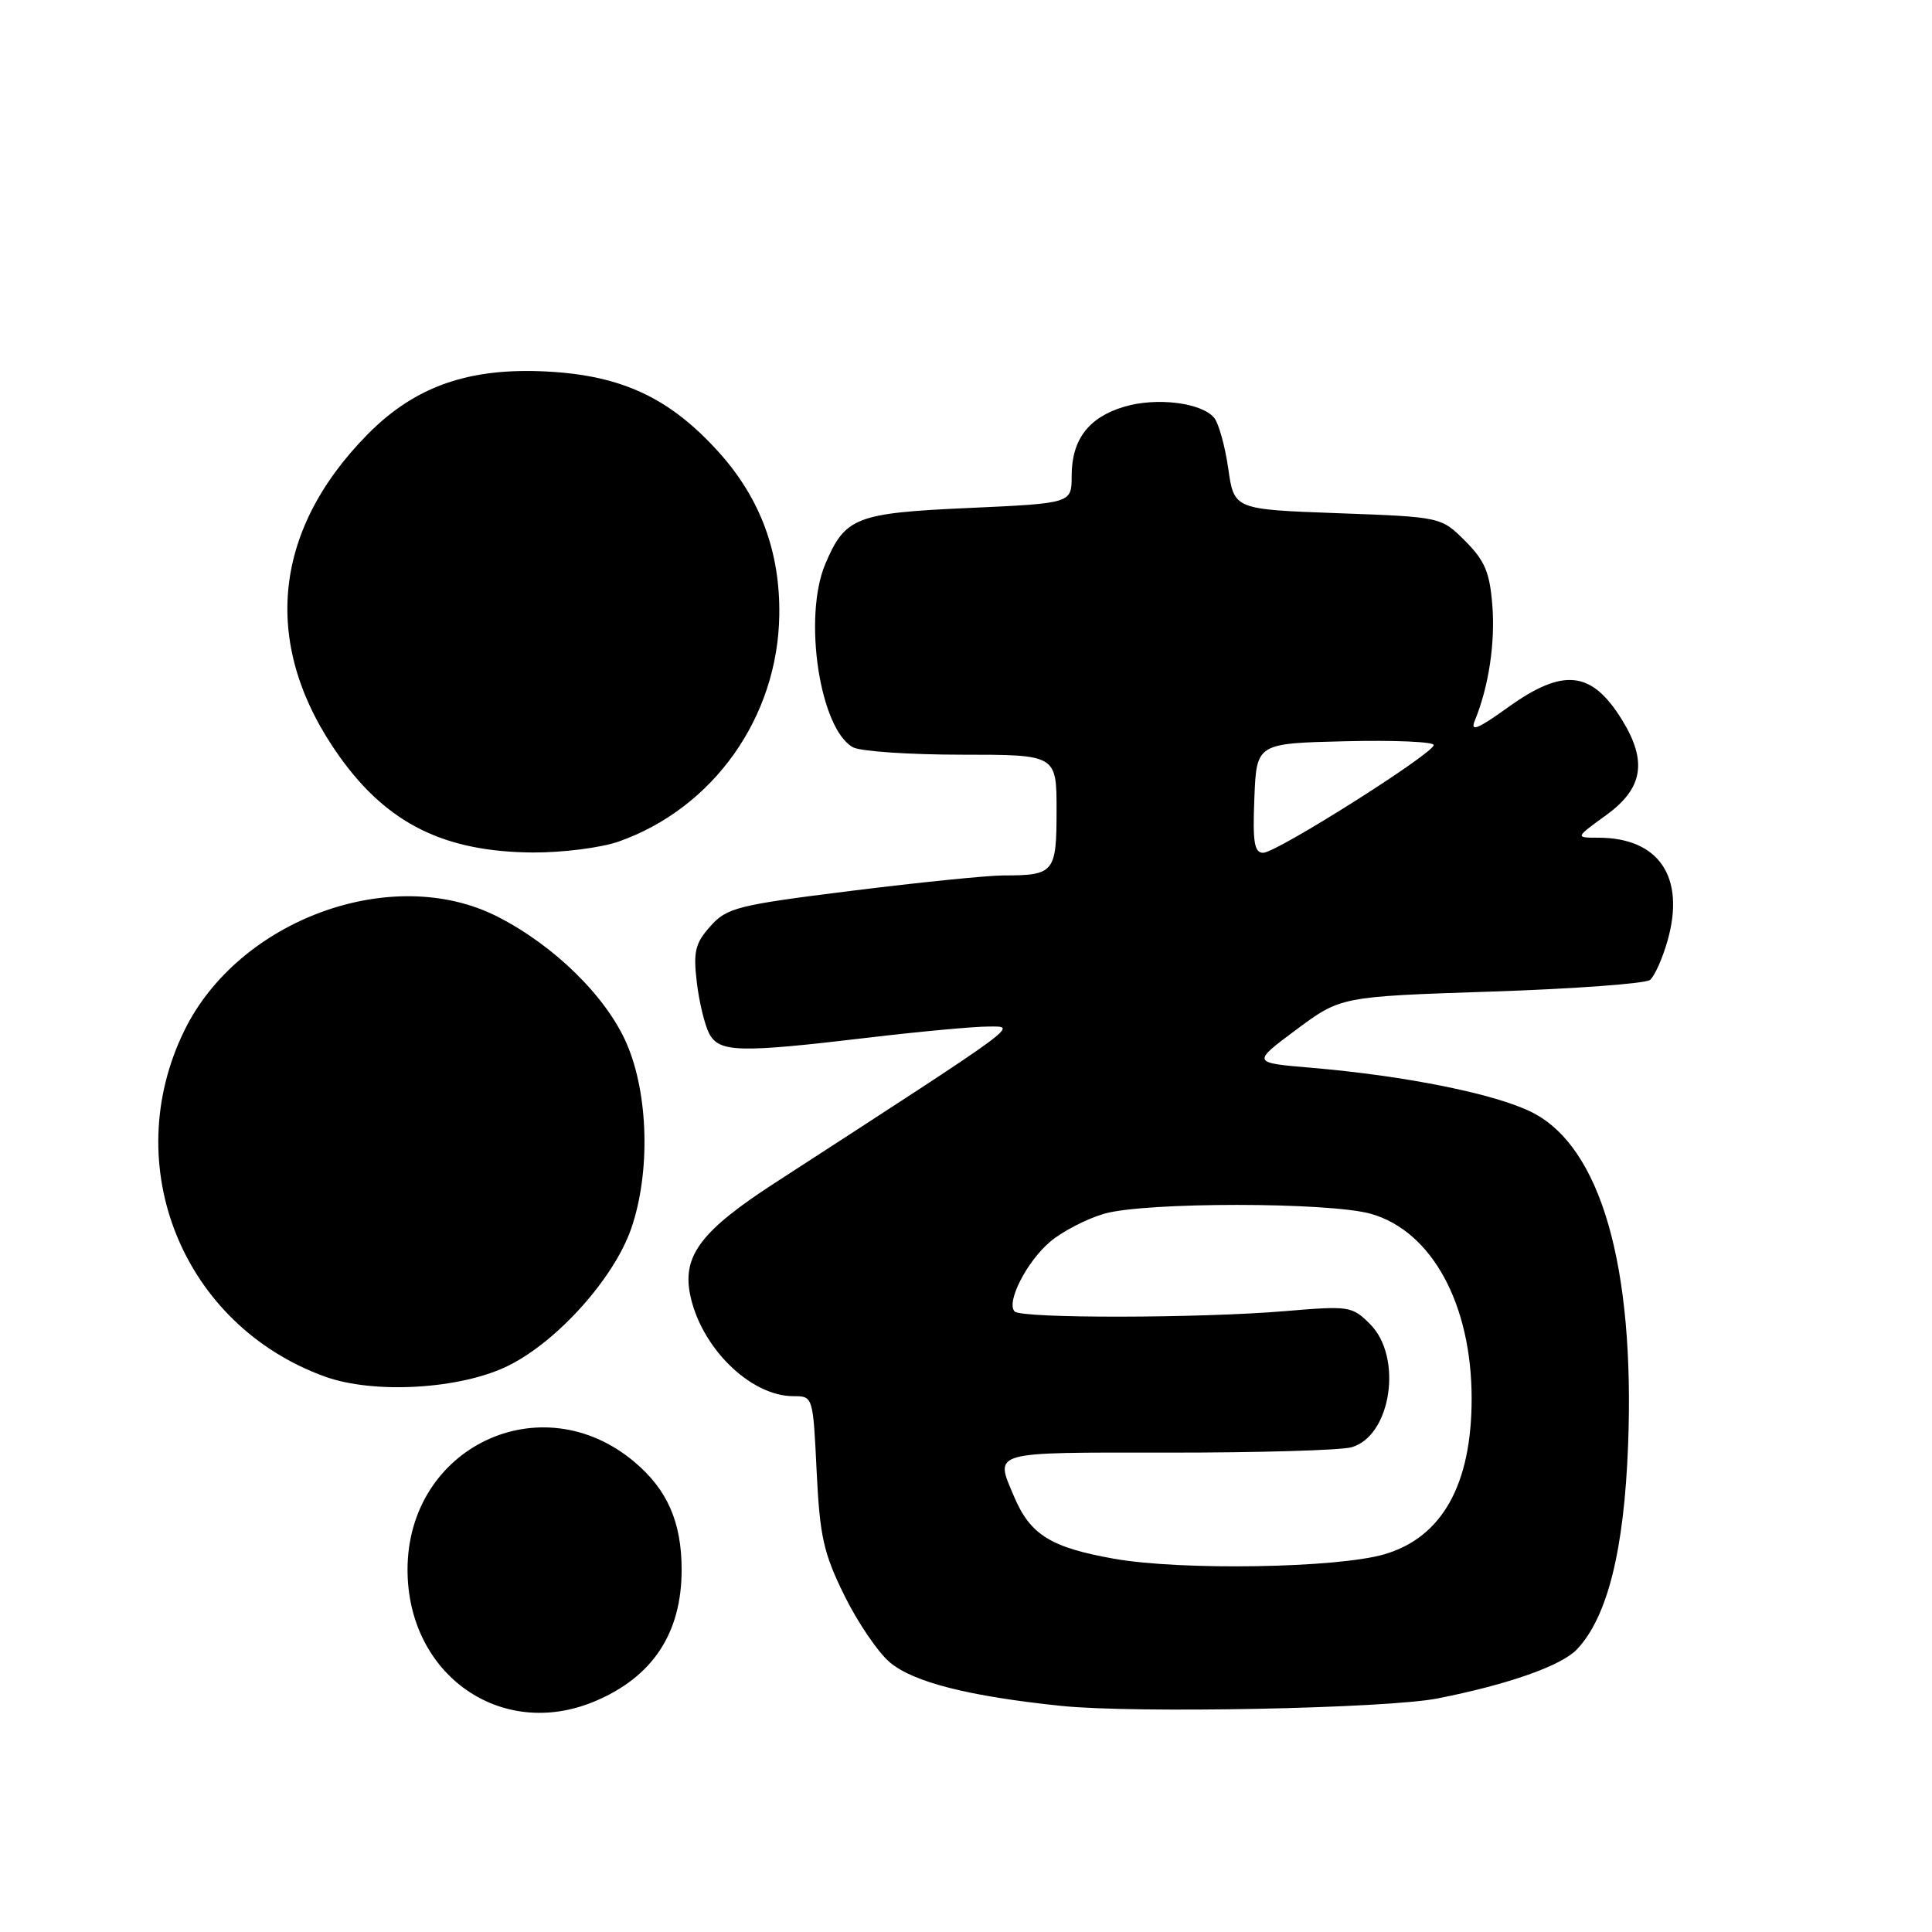 <?xml version="1.0" encoding="UTF-8" standalone="no"?>
<!DOCTYPE svg PUBLIC "-//W3C//DTD SVG 1.1//EN" "http://www.w3.org/Graphics/SVG/1.1/DTD/svg11.dtd" >
<svg xmlns="http://www.w3.org/2000/svg" xmlns:xlink="http://www.w3.org/1999/xlink" version="1.1" viewBox="0 0 256 256">
 <g >
 <path fill="currentColor"
d=" M 78.77 225.45 C 86.47 222.23 90.32 216.42 90.32 208.00 C 90.32 201.70 88.43 197.38 84.06 193.71 C 71.71 183.31 54.00 191.74 54.00 208.00 C 54.00 221.90 66.38 230.63 78.77 225.45 Z  M 190.50 225.05 C 199.87 223.20 206.93 220.71 208.98 218.52 C 213.00 214.24 215.20 205.44 215.73 191.50 C 216.64 167.74 212.09 151.96 203.00 147.39 C 198.15 144.94 186.20 142.54 173.69 141.48 C 165.87 140.82 165.87 140.82 171.77 136.43 C 177.67 132.05 177.67 132.05 197.59 131.39 C 208.54 131.03 218.01 130.33 218.63 129.85 C 219.24 129.36 220.30 126.98 220.98 124.57 C 223.33 116.19 219.80 111.00 211.78 111.00 C 208.70 111.00 208.70 111.00 212.85 107.99 C 217.72 104.46 218.31 100.86 214.91 95.36 C 210.89 88.86 207.15 88.46 199.80 93.74 C 195.79 96.62 194.79 97.02 195.42 95.49 C 197.26 90.99 198.14 85.19 197.74 80.18 C 197.40 75.84 196.74 74.28 194.14 71.68 C 190.96 68.50 190.96 68.50 177.24 68.00 C 163.52 67.50 163.52 67.50 162.75 62.08 C 162.32 59.10 161.48 56.08 160.88 55.36 C 159.21 53.35 153.23 52.61 148.94 53.90 C 144.23 55.31 142.00 58.26 142.00 63.07 C 142.00 66.69 142.00 66.69 128.37 67.31 C 113.40 67.98 111.98 68.54 109.36 74.72 C 106.37 81.79 108.63 96.66 113.05 99.03 C 114.05 99.56 120.52 100.00 127.43 100.00 C 140.00 100.00 140.00 100.00 140.00 107.39 C 140.00 115.62 139.69 116.00 132.98 116.00 C 130.86 116.00 121.78 116.92 112.81 118.04 C 97.68 119.93 96.33 120.27 94.13 122.73 C 92.11 124.99 91.85 126.09 92.33 130.16 C 92.64 132.79 93.39 135.86 93.98 136.97 C 95.32 139.46 97.90 139.53 115.00 137.50 C 121.88 136.68 129.07 136.02 131.00 136.02 C 134.78 136.03 135.95 135.17 102.65 156.76 C 93.01 163.01 90.46 166.32 91.41 171.37 C 92.75 178.42 99.35 184.99 105.12 185.00 C 107.73 185.00 107.73 185.01 108.21 194.97 C 108.63 203.59 109.12 205.80 111.88 211.40 C 113.63 214.96 116.35 218.96 117.92 220.28 C 121.04 222.90 128.38 224.77 140.63 226.04 C 150.35 227.05 183.71 226.39 190.50 225.05 Z  M 67.40 180.94 C 73.92 177.69 81.38 169.34 83.65 162.76 C 86.19 155.37 85.94 145.00 83.04 138.29 C 80.35 132.06 73.42 125.26 65.88 121.44 C 52.00 114.40 31.64 121.82 24.43 136.55 C 15.66 154.47 24.21 175.56 43.01 182.39 C 49.55 184.77 61.11 184.08 67.40 180.94 Z  M 81.98 111.51 C 94.53 107.08 103.07 95.04 103.26 81.50 C 103.38 73.15 100.75 66.05 95.29 59.97 C 88.79 52.75 82.46 49.76 72.50 49.23 C 62.13 48.68 55.00 51.18 48.70 57.56 C 35.93 70.52 34.63 85.77 45.04 100.32 C 51.37 109.16 58.91 112.88 70.62 112.96 C 74.54 112.98 79.65 112.33 81.98 111.51 Z  M 147.67 206.55 C 139.21 205.05 136.52 203.38 134.36 198.28 C 131.81 192.25 131.05 192.46 154.75 192.48 C 166.71 192.49 177.66 192.17 179.08 191.77 C 184.34 190.29 185.92 179.83 181.54 175.45 C 179.16 173.07 178.77 173.01 170.29 173.73 C 159.00 174.68 135.39 174.72 134.45 173.78 C 133.27 172.60 136.05 167.14 139.18 164.51 C 140.78 163.16 143.98 161.50 146.30 160.83 C 151.68 159.26 176.15 159.27 181.66 160.84 C 189.73 163.14 195.00 172.81 195.00 185.32 C 195.00 196.72 191.08 203.72 183.44 205.95 C 177.20 207.78 156.60 208.12 147.67 206.55 Z  M 166.21 105.75 C 166.50 98.50 166.50 98.50 178.25 98.22 C 184.71 98.06 189.99 98.29 189.98 98.72 C 189.95 99.84 169.14 113.00 167.38 113.00 C 166.20 113.00 165.97 111.59 166.21 105.75 Z "/>
</g>
</svg>